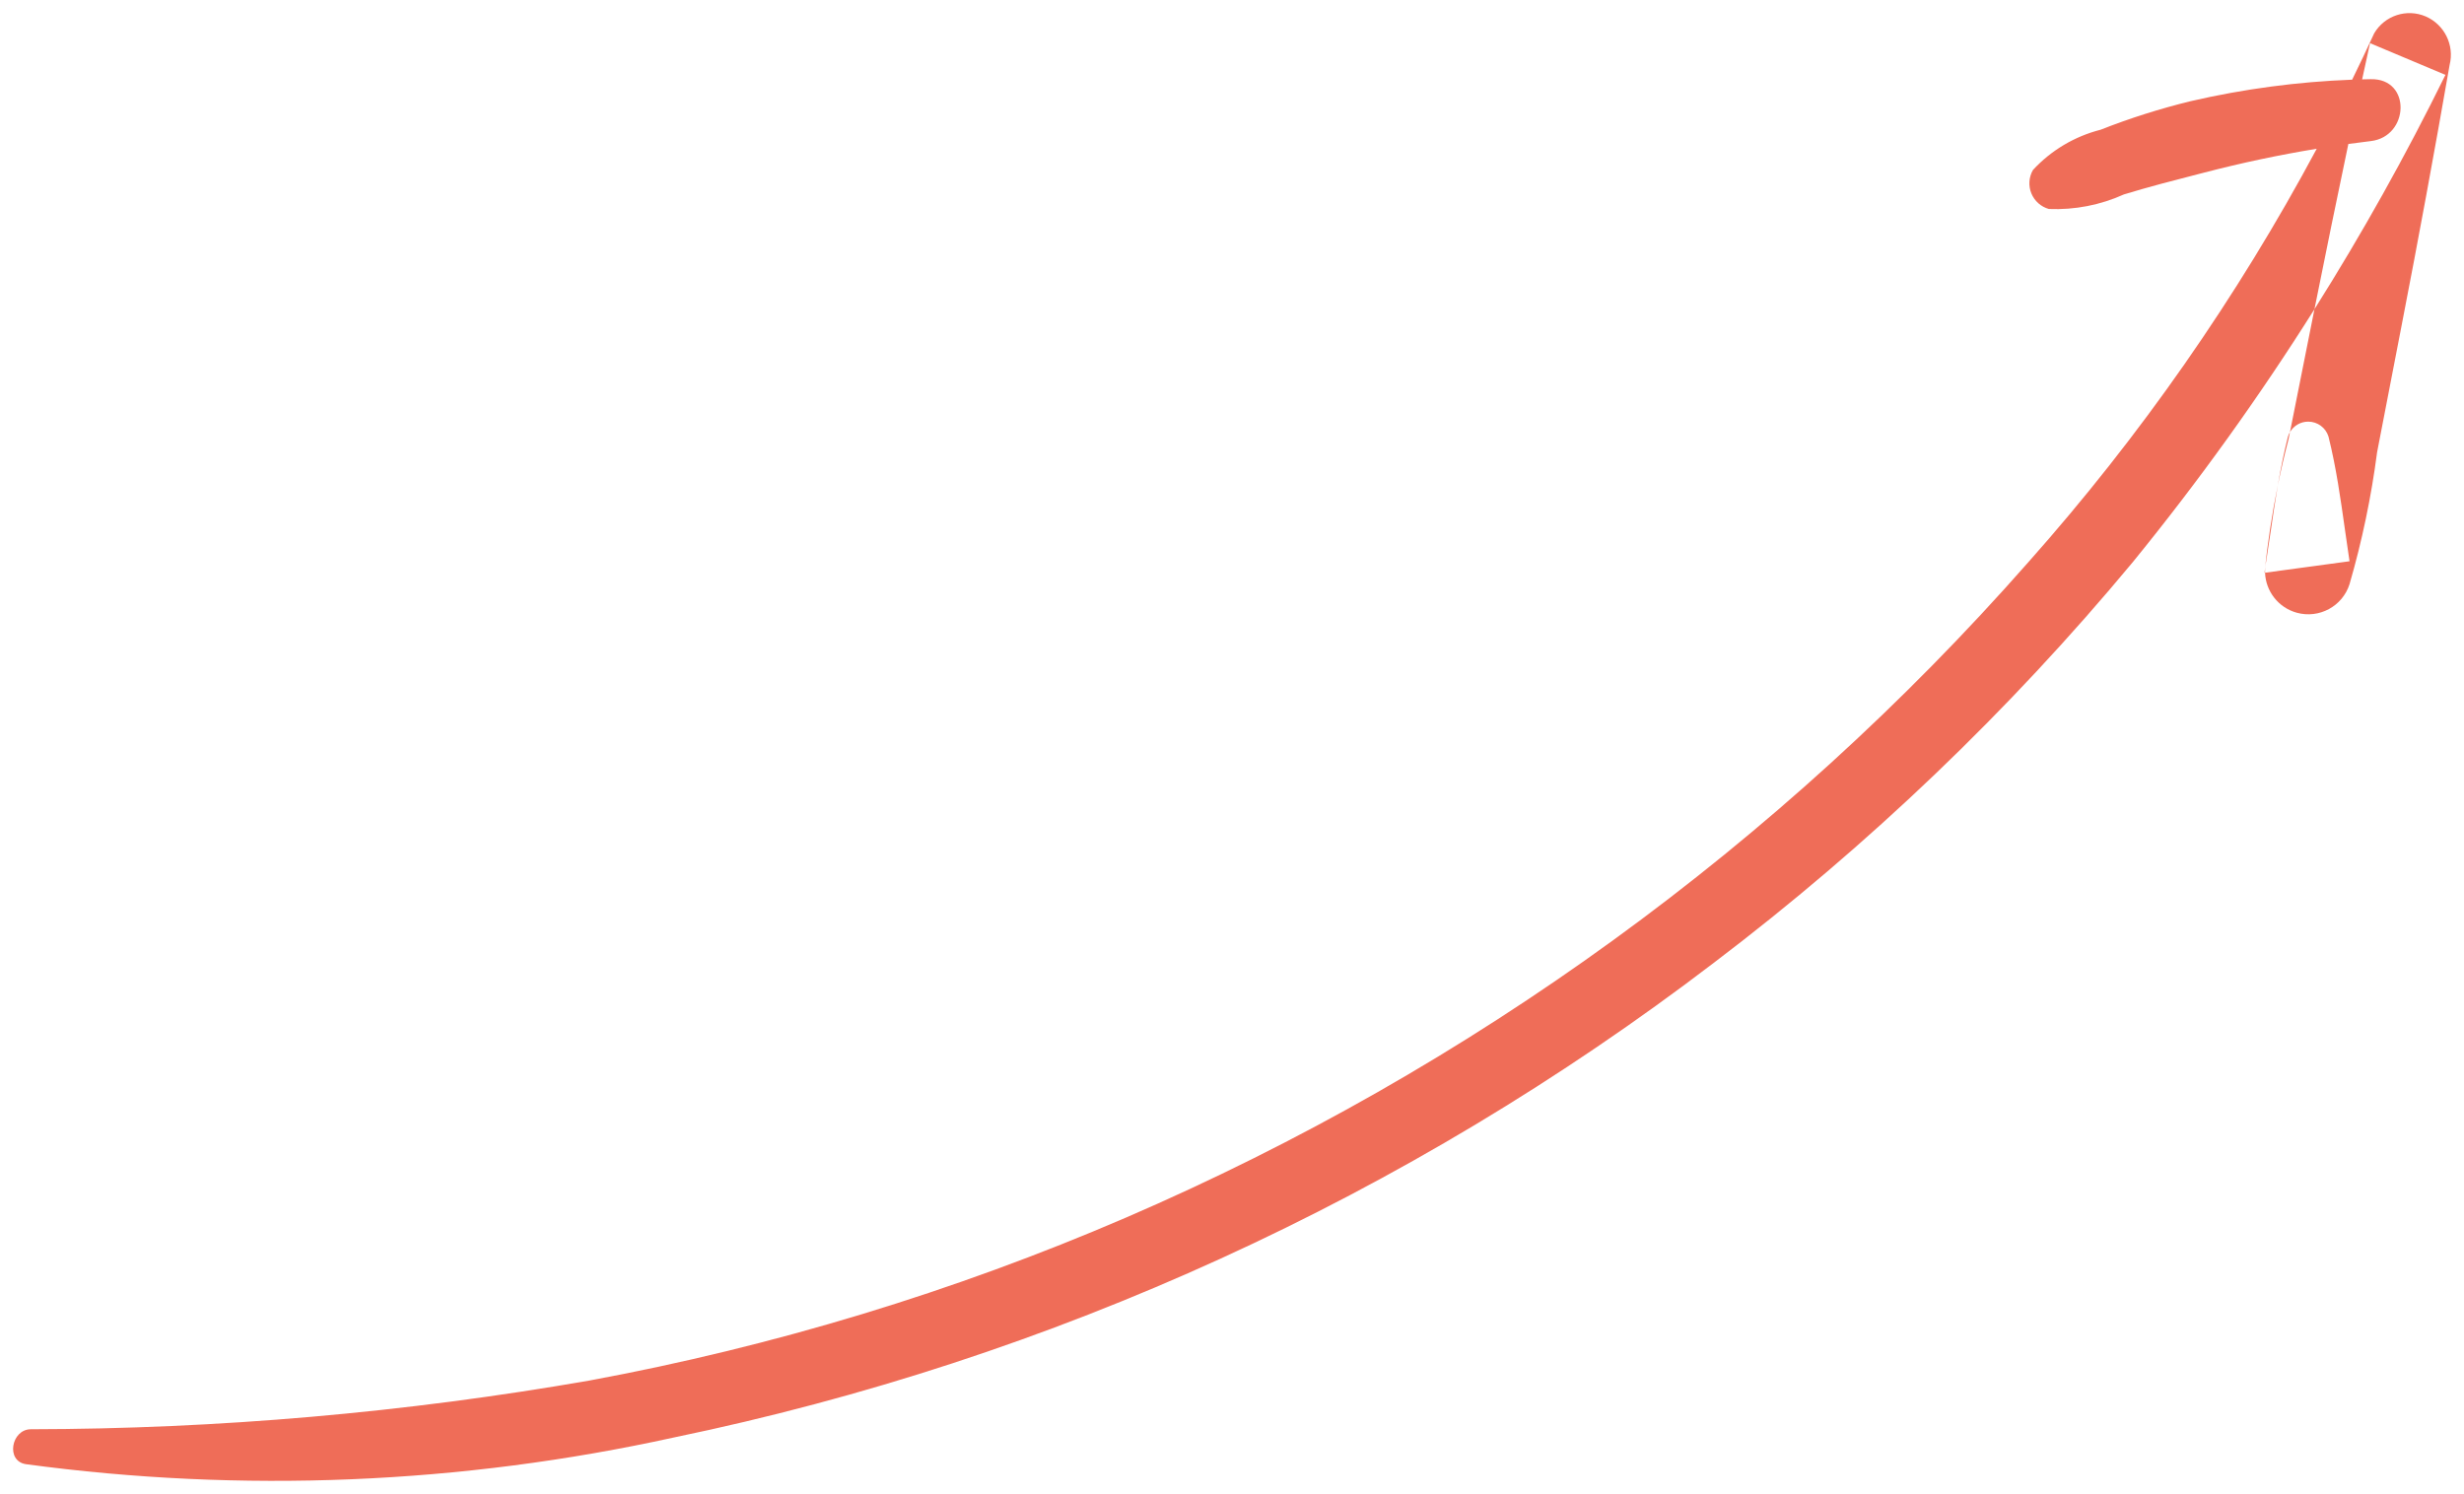 <svg xmlns="http://www.w3.org/2000/svg" width="94" height="57" viewBox="0 0 94 57" fill="none">
    <path fill-rule="evenodd" clip-rule="evenodd" d="M22.5 52.67C15.456 53.897 8.32 54.52 1.169 54.531V54.531C0.428 54.542 0.211 55.747 0.989 55.864C9.225 56.974 17.593 56.629 25.709 54.845C40.131 51.859 53.693 45.666 65.388 36.729C71.279 32.262 76.639 27.135 81.362 21.45C83.869 18.373 86.184 15.149 88.295 11.797L88.311 11.719C88.728 9.641 89.151 7.566 89.588 5.493C89.873 5.454 90.158 5.417 90.444 5.383C91.915 5.212 92.002 2.988 90.444 3.021C90.334 3.023 90.224 3.025 90.114 3.028C90.213 2.568 90.314 2.107 90.415 1.647L93.292 2.857C91.783 5.925 90.115 8.909 88.295 11.797L87.361 16.485C87.504 16.242 87.766 16.087 88.057 16.087C88.413 16.087 88.727 16.319 88.831 16.659C89.125 17.843 89.29 19.018 89.458 20.207C89.514 20.608 89.571 21.01 89.633 21.414L86.41 21.851C86.436 22.552 86.912 23.183 87.621 23.378C88.476 23.613 89.364 23.133 89.633 22.289C90.112 20.64 90.463 18.956 90.685 17.253L91.622 12.408C92.264 9.105 92.874 5.796 93.451 2.48C93.642 1.723 93.256 0.939 92.539 0.627C91.815 0.317 90.973 0.592 90.574 1.27C90.301 1.864 90.02 2.454 89.733 3.04C87.657 3.118 85.593 3.393 83.568 3.861C82.4 4.146 81.254 4.51 80.136 4.95C79.146 5.202 78.251 5.734 77.557 6.484C77.399 6.757 77.376 7.087 77.495 7.378C77.614 7.67 77.861 7.89 78.164 7.974C79.148 8.014 80.128 7.824 81.026 7.418C81.965 7.131 82.917 6.886 83.871 6.641C83.951 6.621 84.03 6.601 84.109 6.58C85.519 6.213 86.945 5.912 88.382 5.675C85.346 11.344 81.652 16.642 77.371 21.459C67.891 32.234 56.132 40.773 42.943 46.461C36.383 49.286 29.526 51.368 22.5 52.67ZM86.896 18.524C87.016 17.935 87.152 17.349 87.304 16.767L87.361 16.485C87.329 16.539 87.303 16.597 87.284 16.659C87.126 17.282 87.003 17.903 86.896 18.524ZM86.896 18.524C86.672 19.624 86.503 20.735 86.391 21.853L86.41 21.851C86.405 21.707 86.419 21.561 86.453 21.414C86.515 21.021 86.572 20.631 86.63 20.242C86.714 19.667 86.798 19.095 86.896 18.524Z" fill="#EF6D58"/>
  </svg>